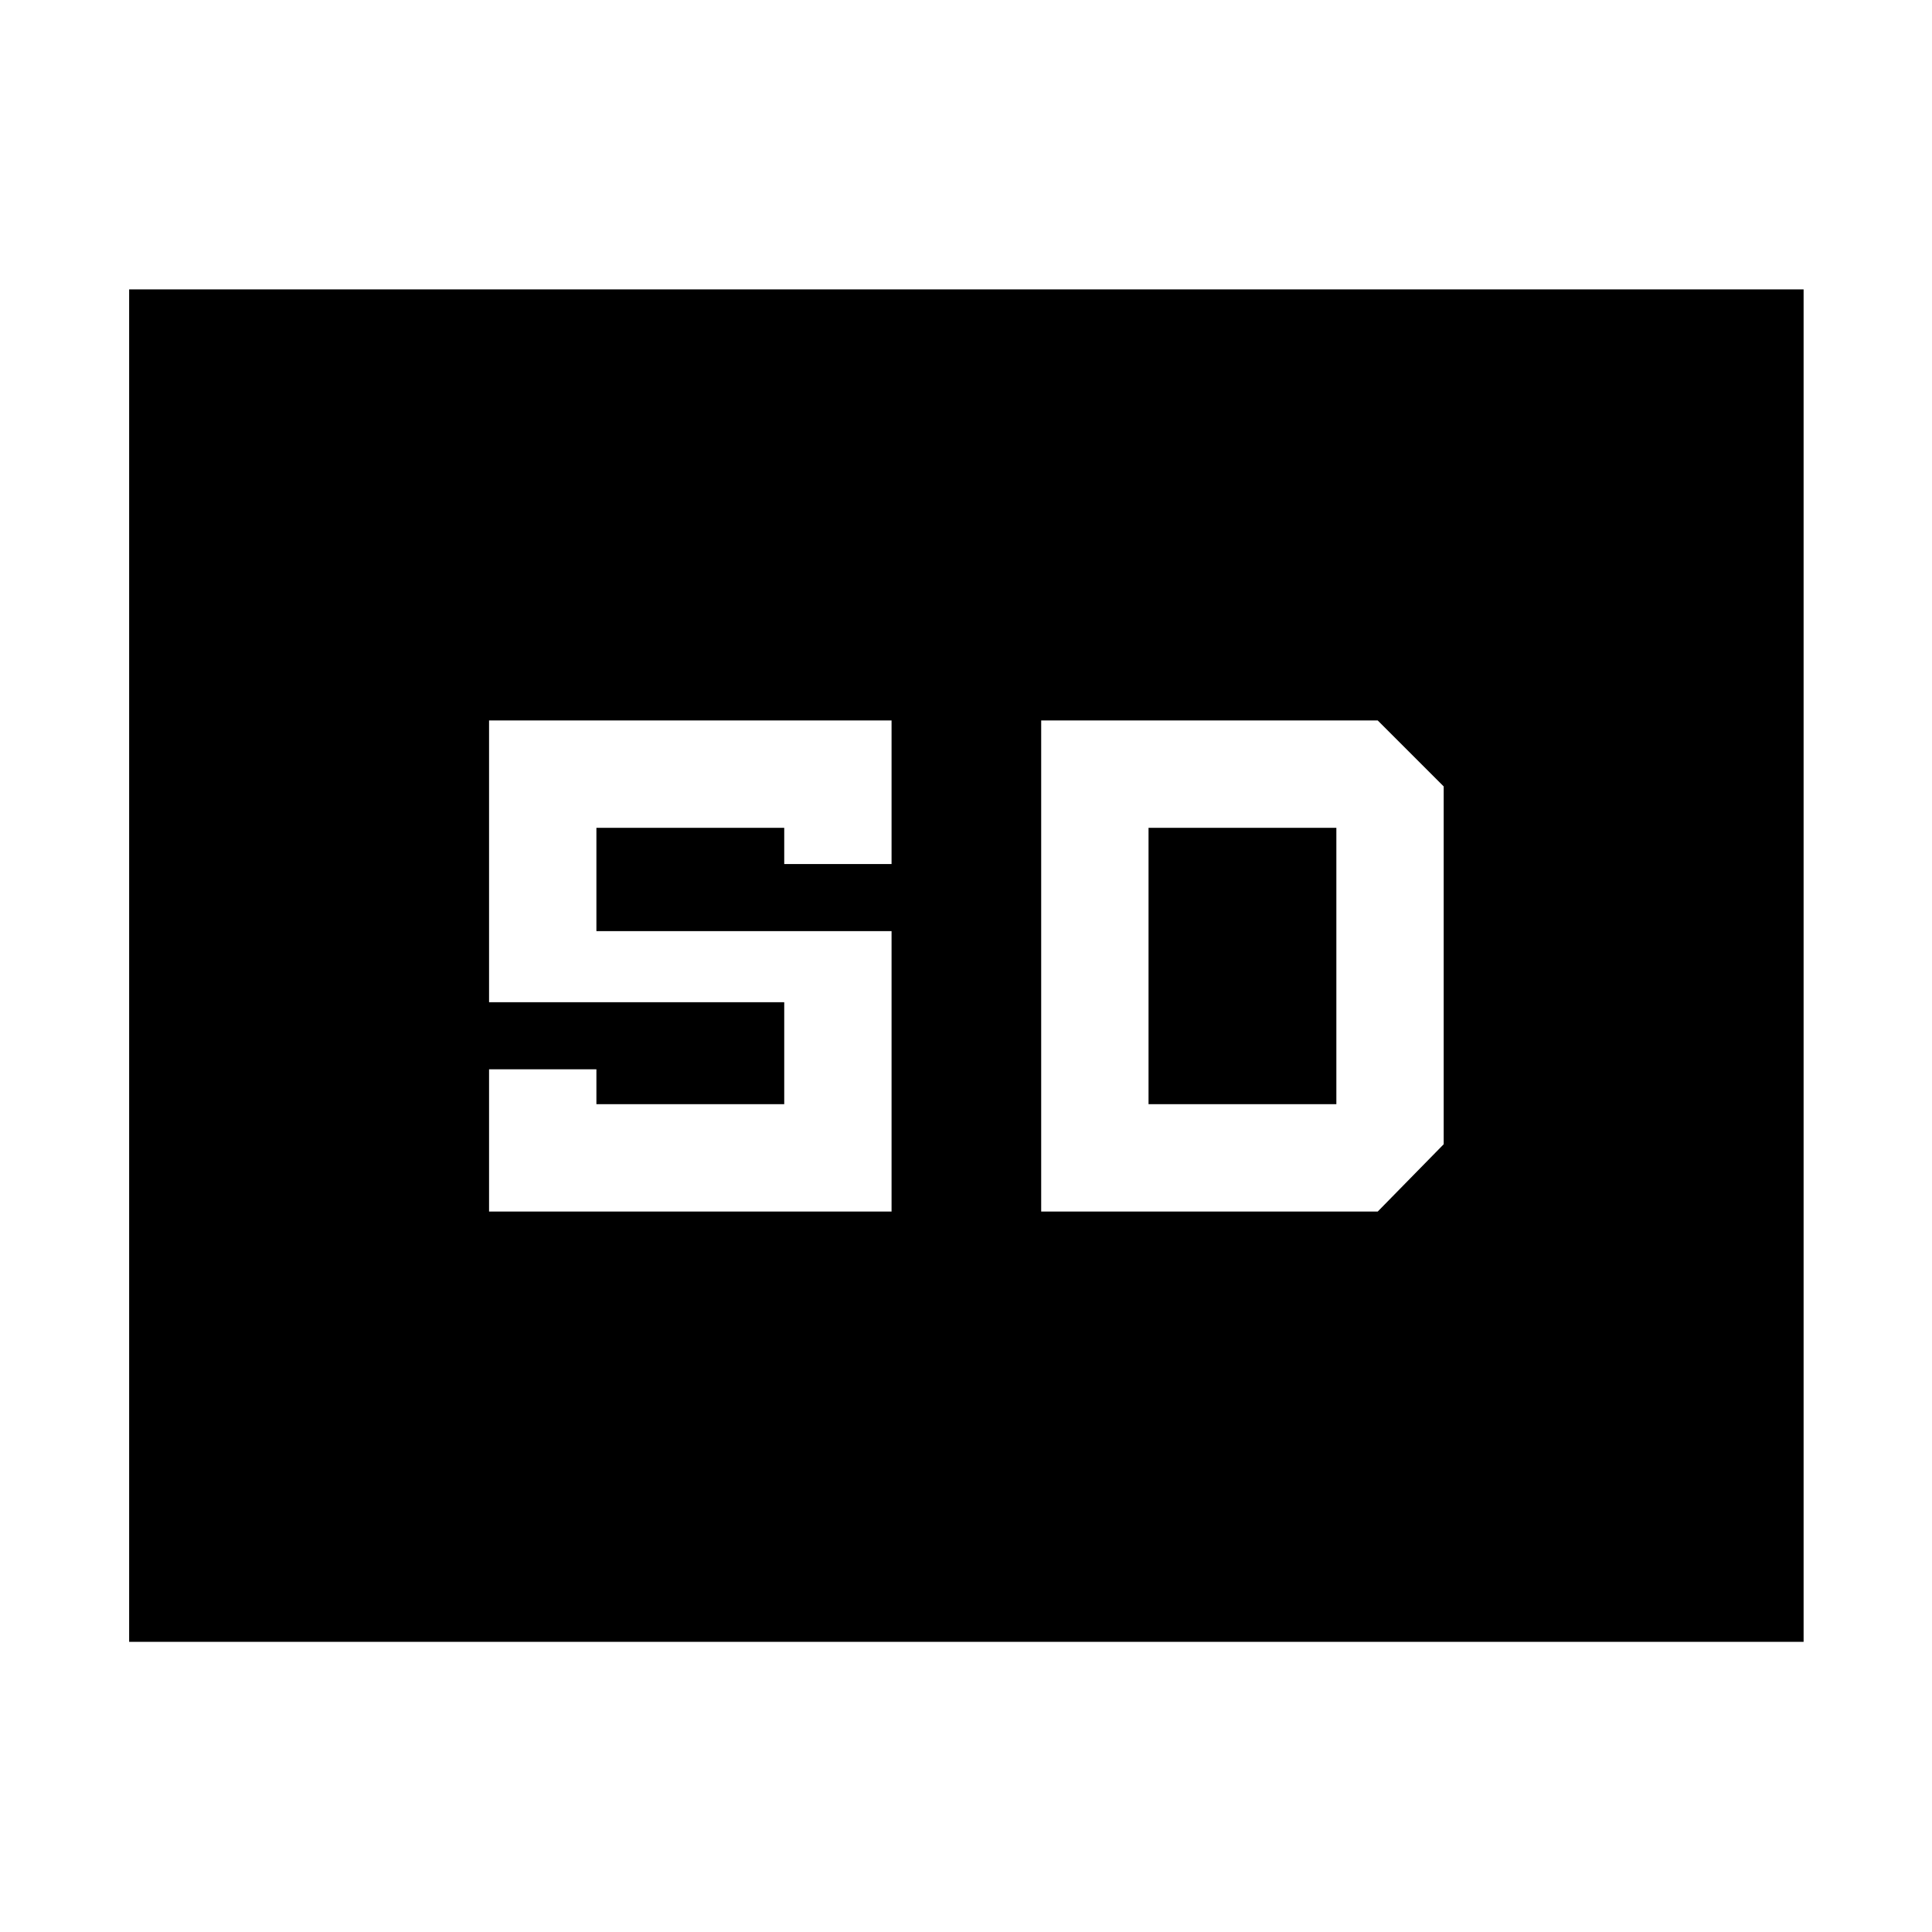 <svg xmlns="http://www.w3.org/2000/svg" height="40" viewBox="0 -960 960 960" width="40"><path d="M64.17-144.17V-816.2H896.2v672.03H64.17ZM243.01-358h200v-139.33H296.35v-51.34h93.33v18h53.33V-602h-200v140h146.67v50.67h-93.33v-17.34h-53.34V-358Zm274.35 0h167.23l32.77-33.43v-177.8L684.59-602H517.36v244Zm53.34-53.33v-137.34h93.33v137.34H570.7Z"/></svg>